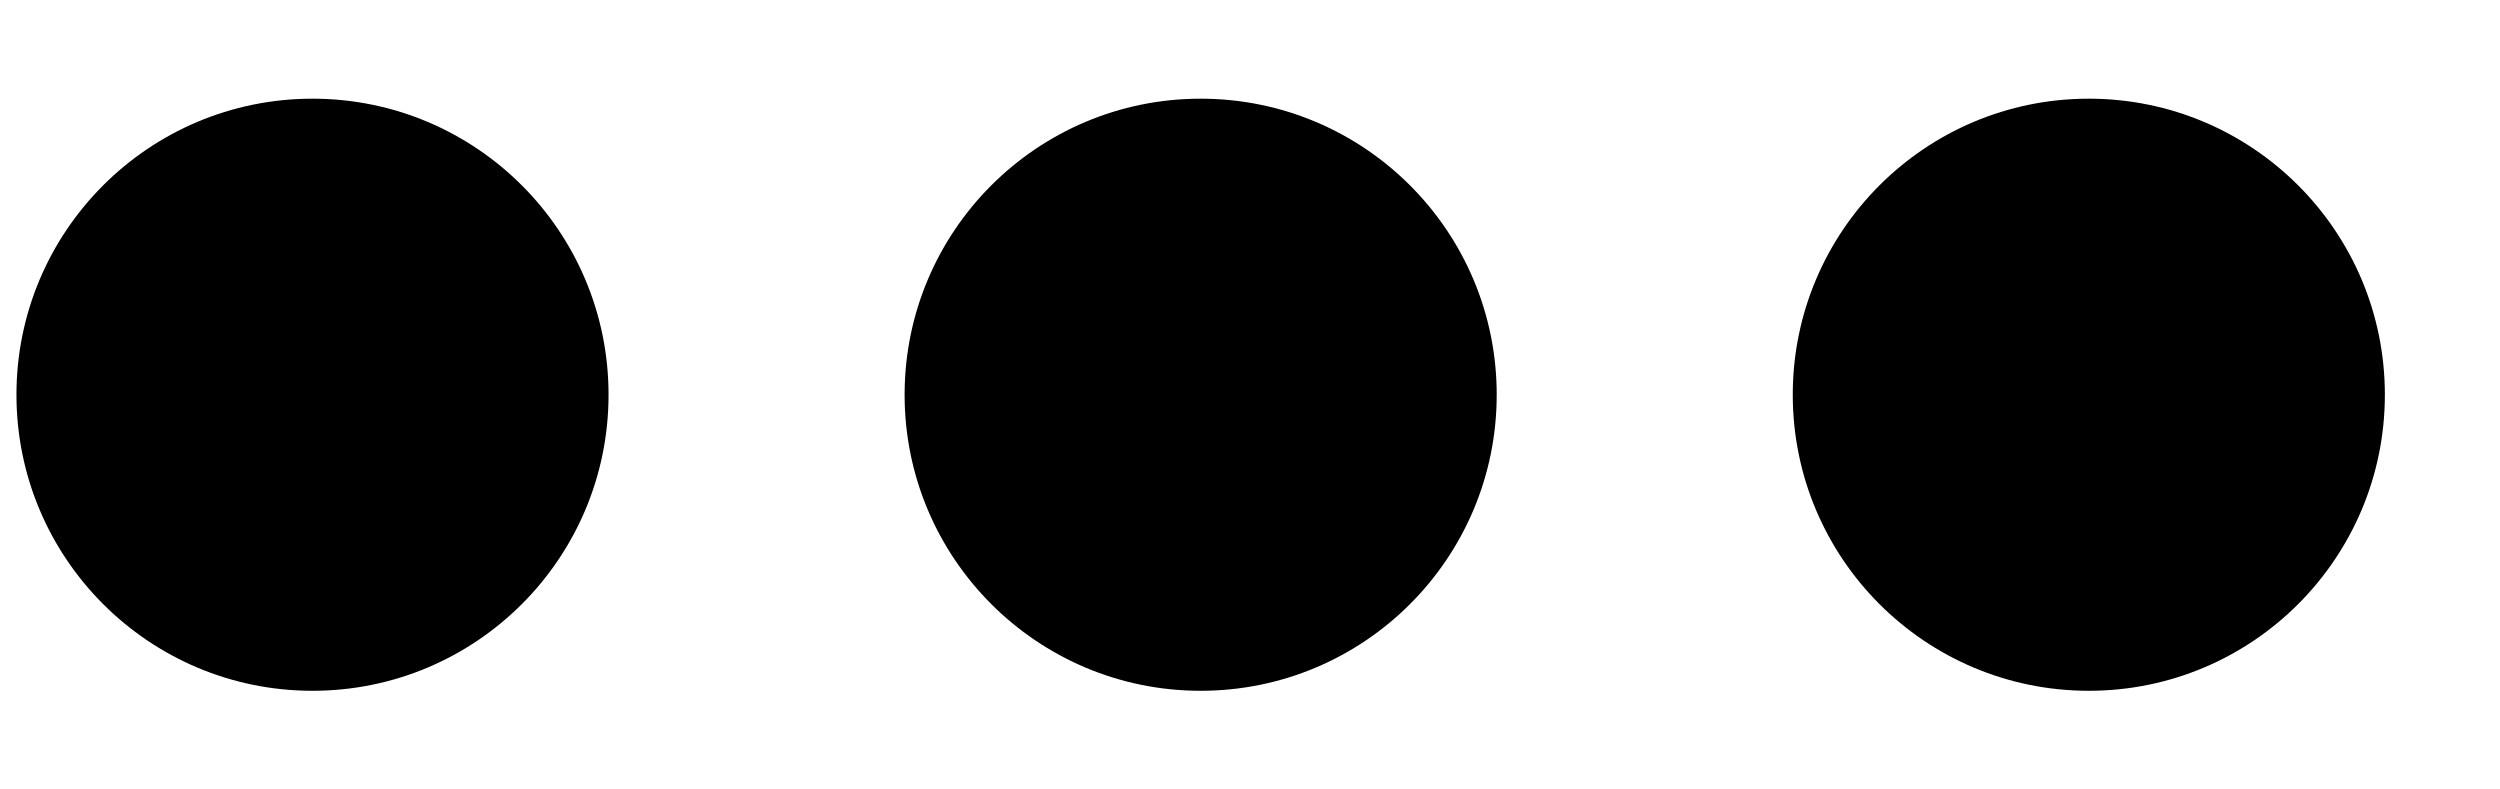 <svg width="19" height="6" viewBox="0 0 19 6" fill="currentColor" xmlns="http://www.w3.org/2000/svg">
<path fill-rule="evenodd" clip-rule="evenodd" d="M2.375 5.25C3.618 5.25 4.625 4.243 4.625 3C4.625 1.757 3.618 0.75 2.375 0.75C1.132 0.75 0.125 1.757 0.125 3C0.125 4.243 1.132 5.25 2.375 5.25ZM11.375 3C11.375 4.243 10.368 5.25 9.125 5.25C7.882 5.25 6.875 4.243 6.875 3C6.875 1.757 7.882 0.75 9.125 0.75C10.368 0.75 11.375 1.757 11.375 3ZM18.125 3C18.125 4.243 17.118 5.25 15.875 5.25C14.632 5.25 13.625 4.243 13.625 3C13.625 1.757 14.632 0.75 15.875 0.75C17.118 0.75 18.125 1.757 18.125 3Z" />
</svg>
